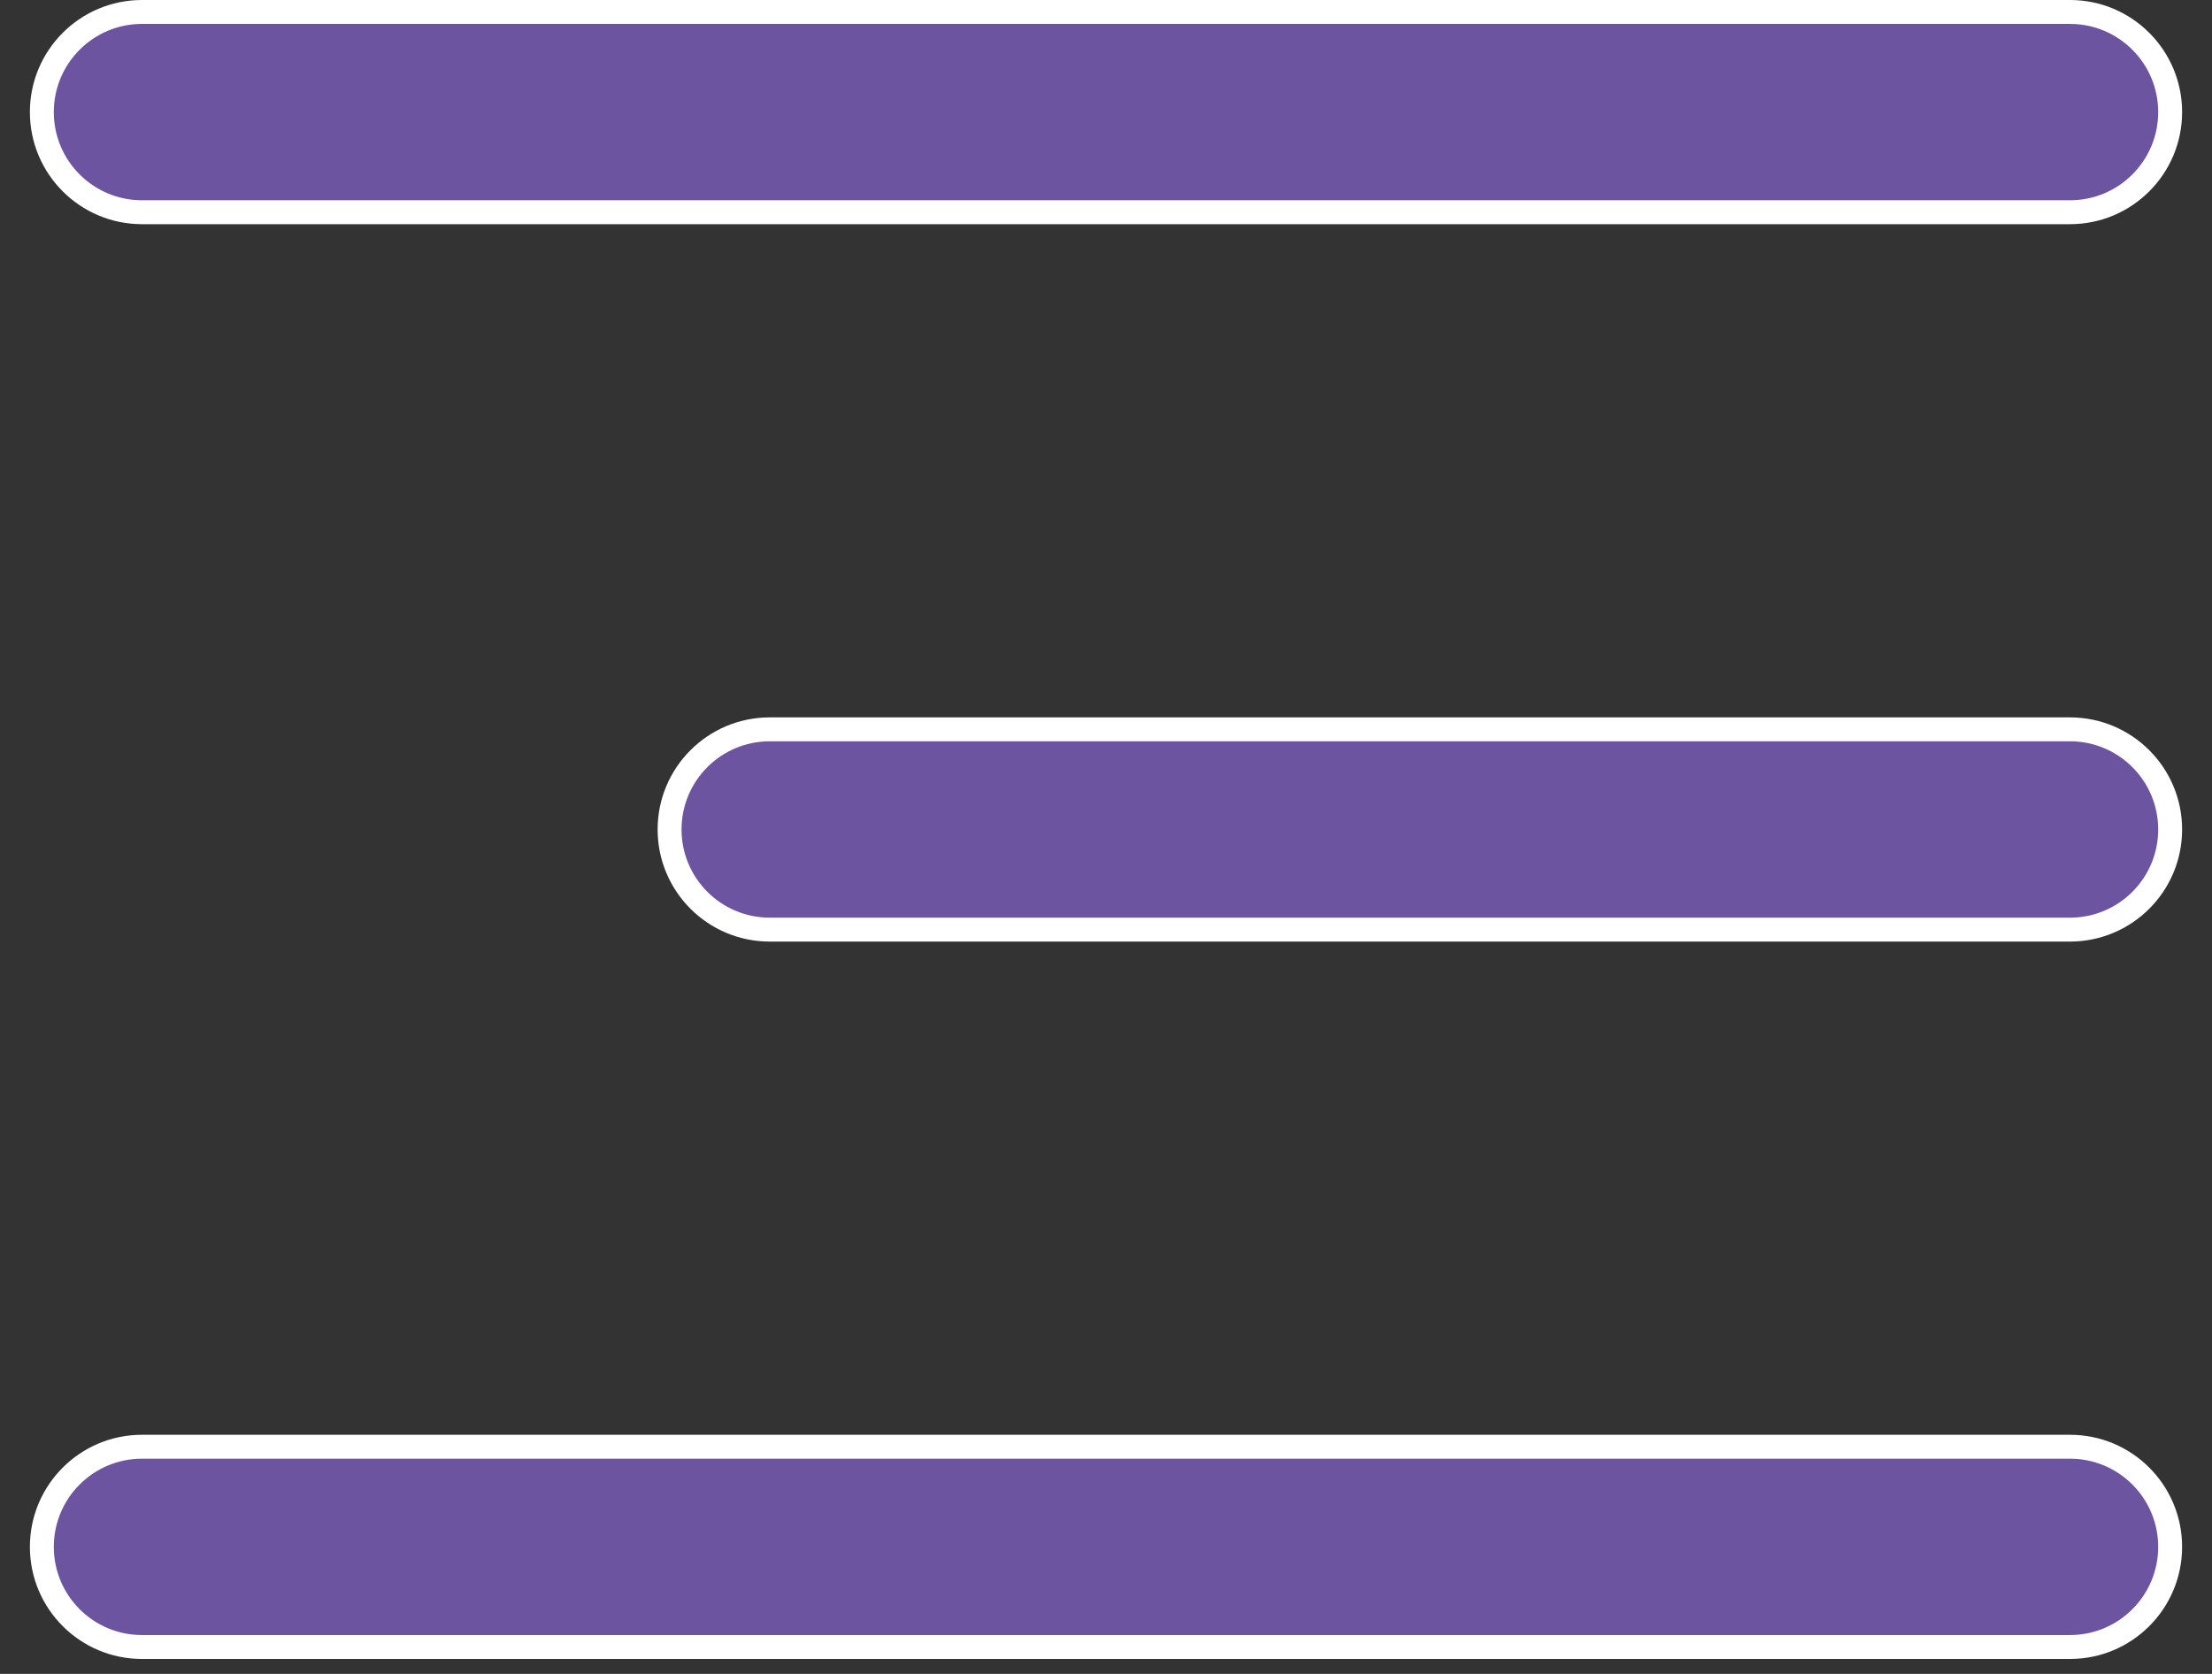<svg width="37" height="28" viewBox="0 0 37 28" fill="none" xmlns="http://www.w3.org/2000/svg">
<rect x="0" y="0" width="37" height="28" fill="#333333" stroke="none"/>
<path d="M0.7 1.875C0.7 0.95 1.45 0.2 2.375 0.2H34.625C35.55 0.2 36.3 0.95 36.3 1.875C36.3 2.8 35.55 3.55 34.625 3.55H2.375C1.45 3.55 0.7 2.8 0.7 1.875ZM0.7 25.875C0.7 24.95 1.45 24.2 2.375 24.2H34.625C35.55 24.2 36.3 24.95 36.3 25.875C36.3 26.8 35.55 27.55 34.625 27.55H2.375C1.45 27.55 0.7 26.8 0.7 25.875ZM11.2 13.875C11.2 12.95 11.95 12.2 12.875 12.2H34.625C35.55 12.2 36.3 12.95 36.3 13.875C36.3 14.8 35.55 15.55 34.625 15.55H12.875C11.95 15.55 11.2 14.8 11.2 13.875Z" fill="#6C54A0" stroke="white" stroke-width="0.4" stroke-linecap="round"/>
</svg>
